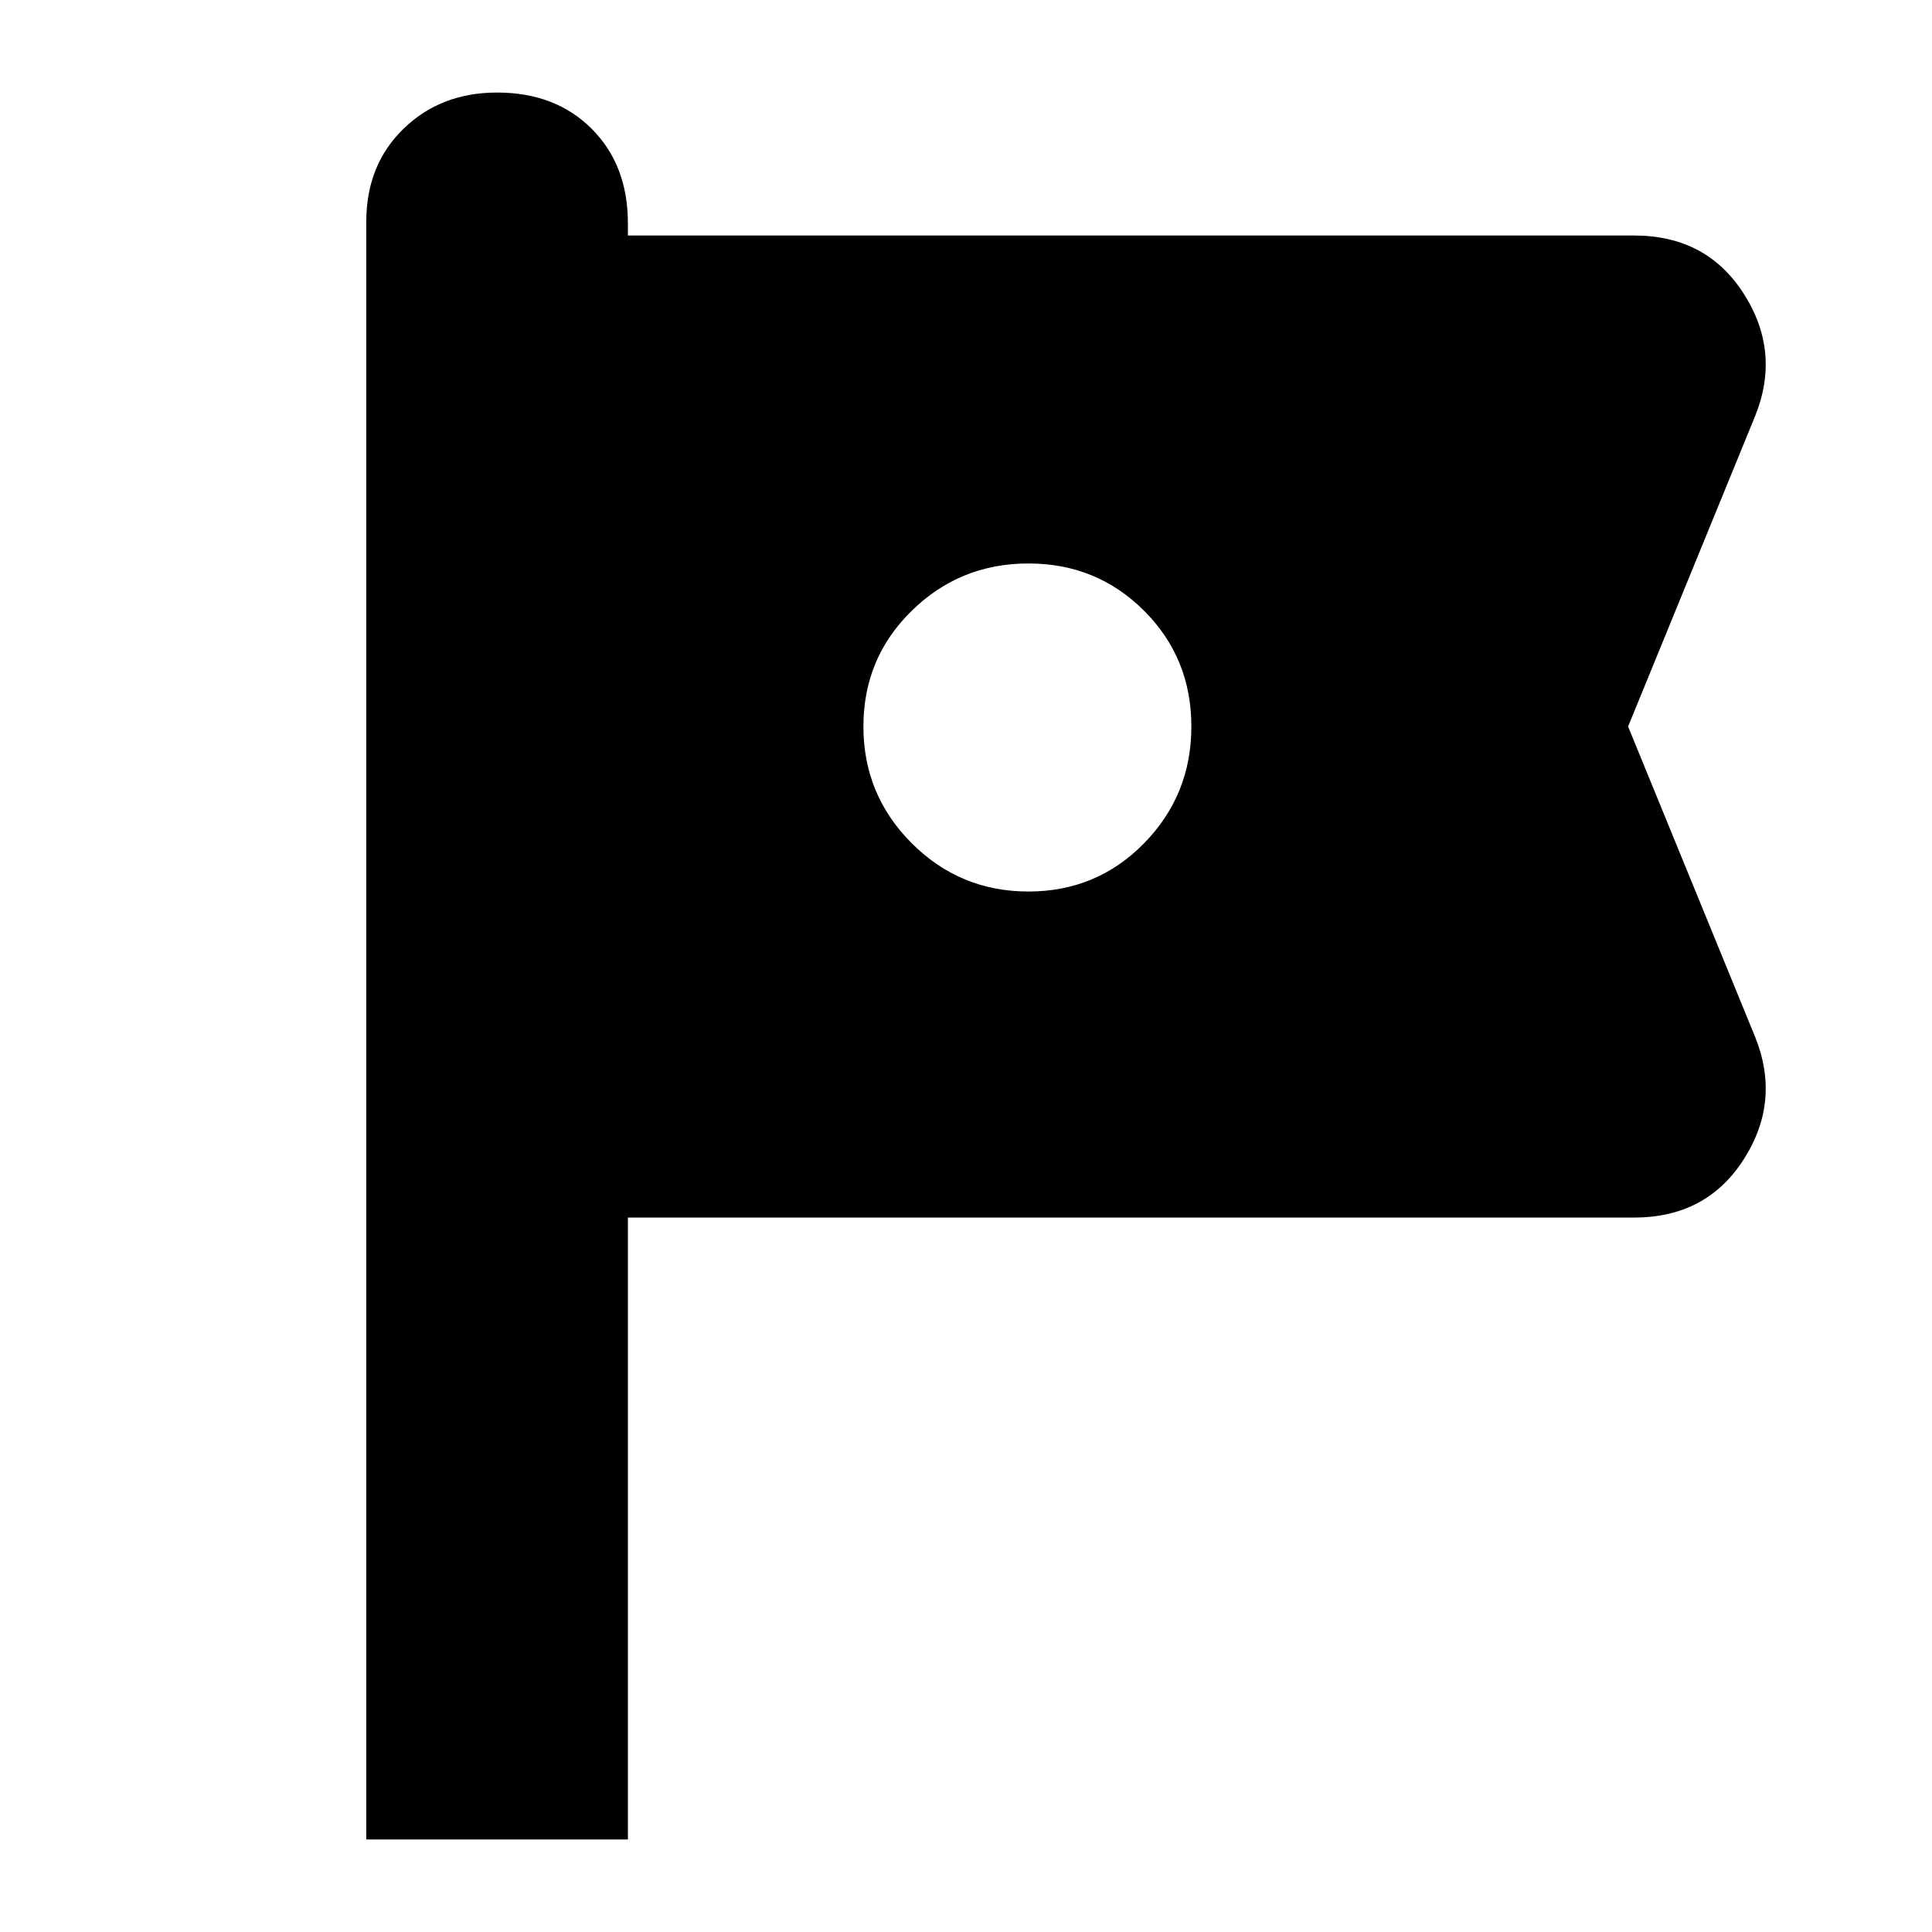 <svg xmlns="http://www.w3.org/2000/svg" height="20" width="20"><path d="M3.792 19.042V2.292Q3.792 1.708 4.177 1.333Q4.562 0.958 5.146 0.958Q5.75 0.958 6.125 1.333Q6.5 1.708 6.5 2.312V2.438H16.917Q17.667 2.438 18.052 3.042Q18.438 3.646 18.167 4.312L16.854 7.521L18.167 10.729Q18.438 11.396 18.052 12Q17.667 12.604 16.917 12.604H6.5V19.042ZM10.646 9.229Q11.354 9.229 11.844 8.729Q12.333 8.229 12.333 7.521Q12.333 6.812 11.844 6.323Q11.354 5.833 10.646 5.833Q9.938 5.833 9.438 6.323Q8.938 6.812 8.938 7.521Q8.938 8.229 9.438 8.729Q9.938 9.229 10.646 9.229Z"/></svg>